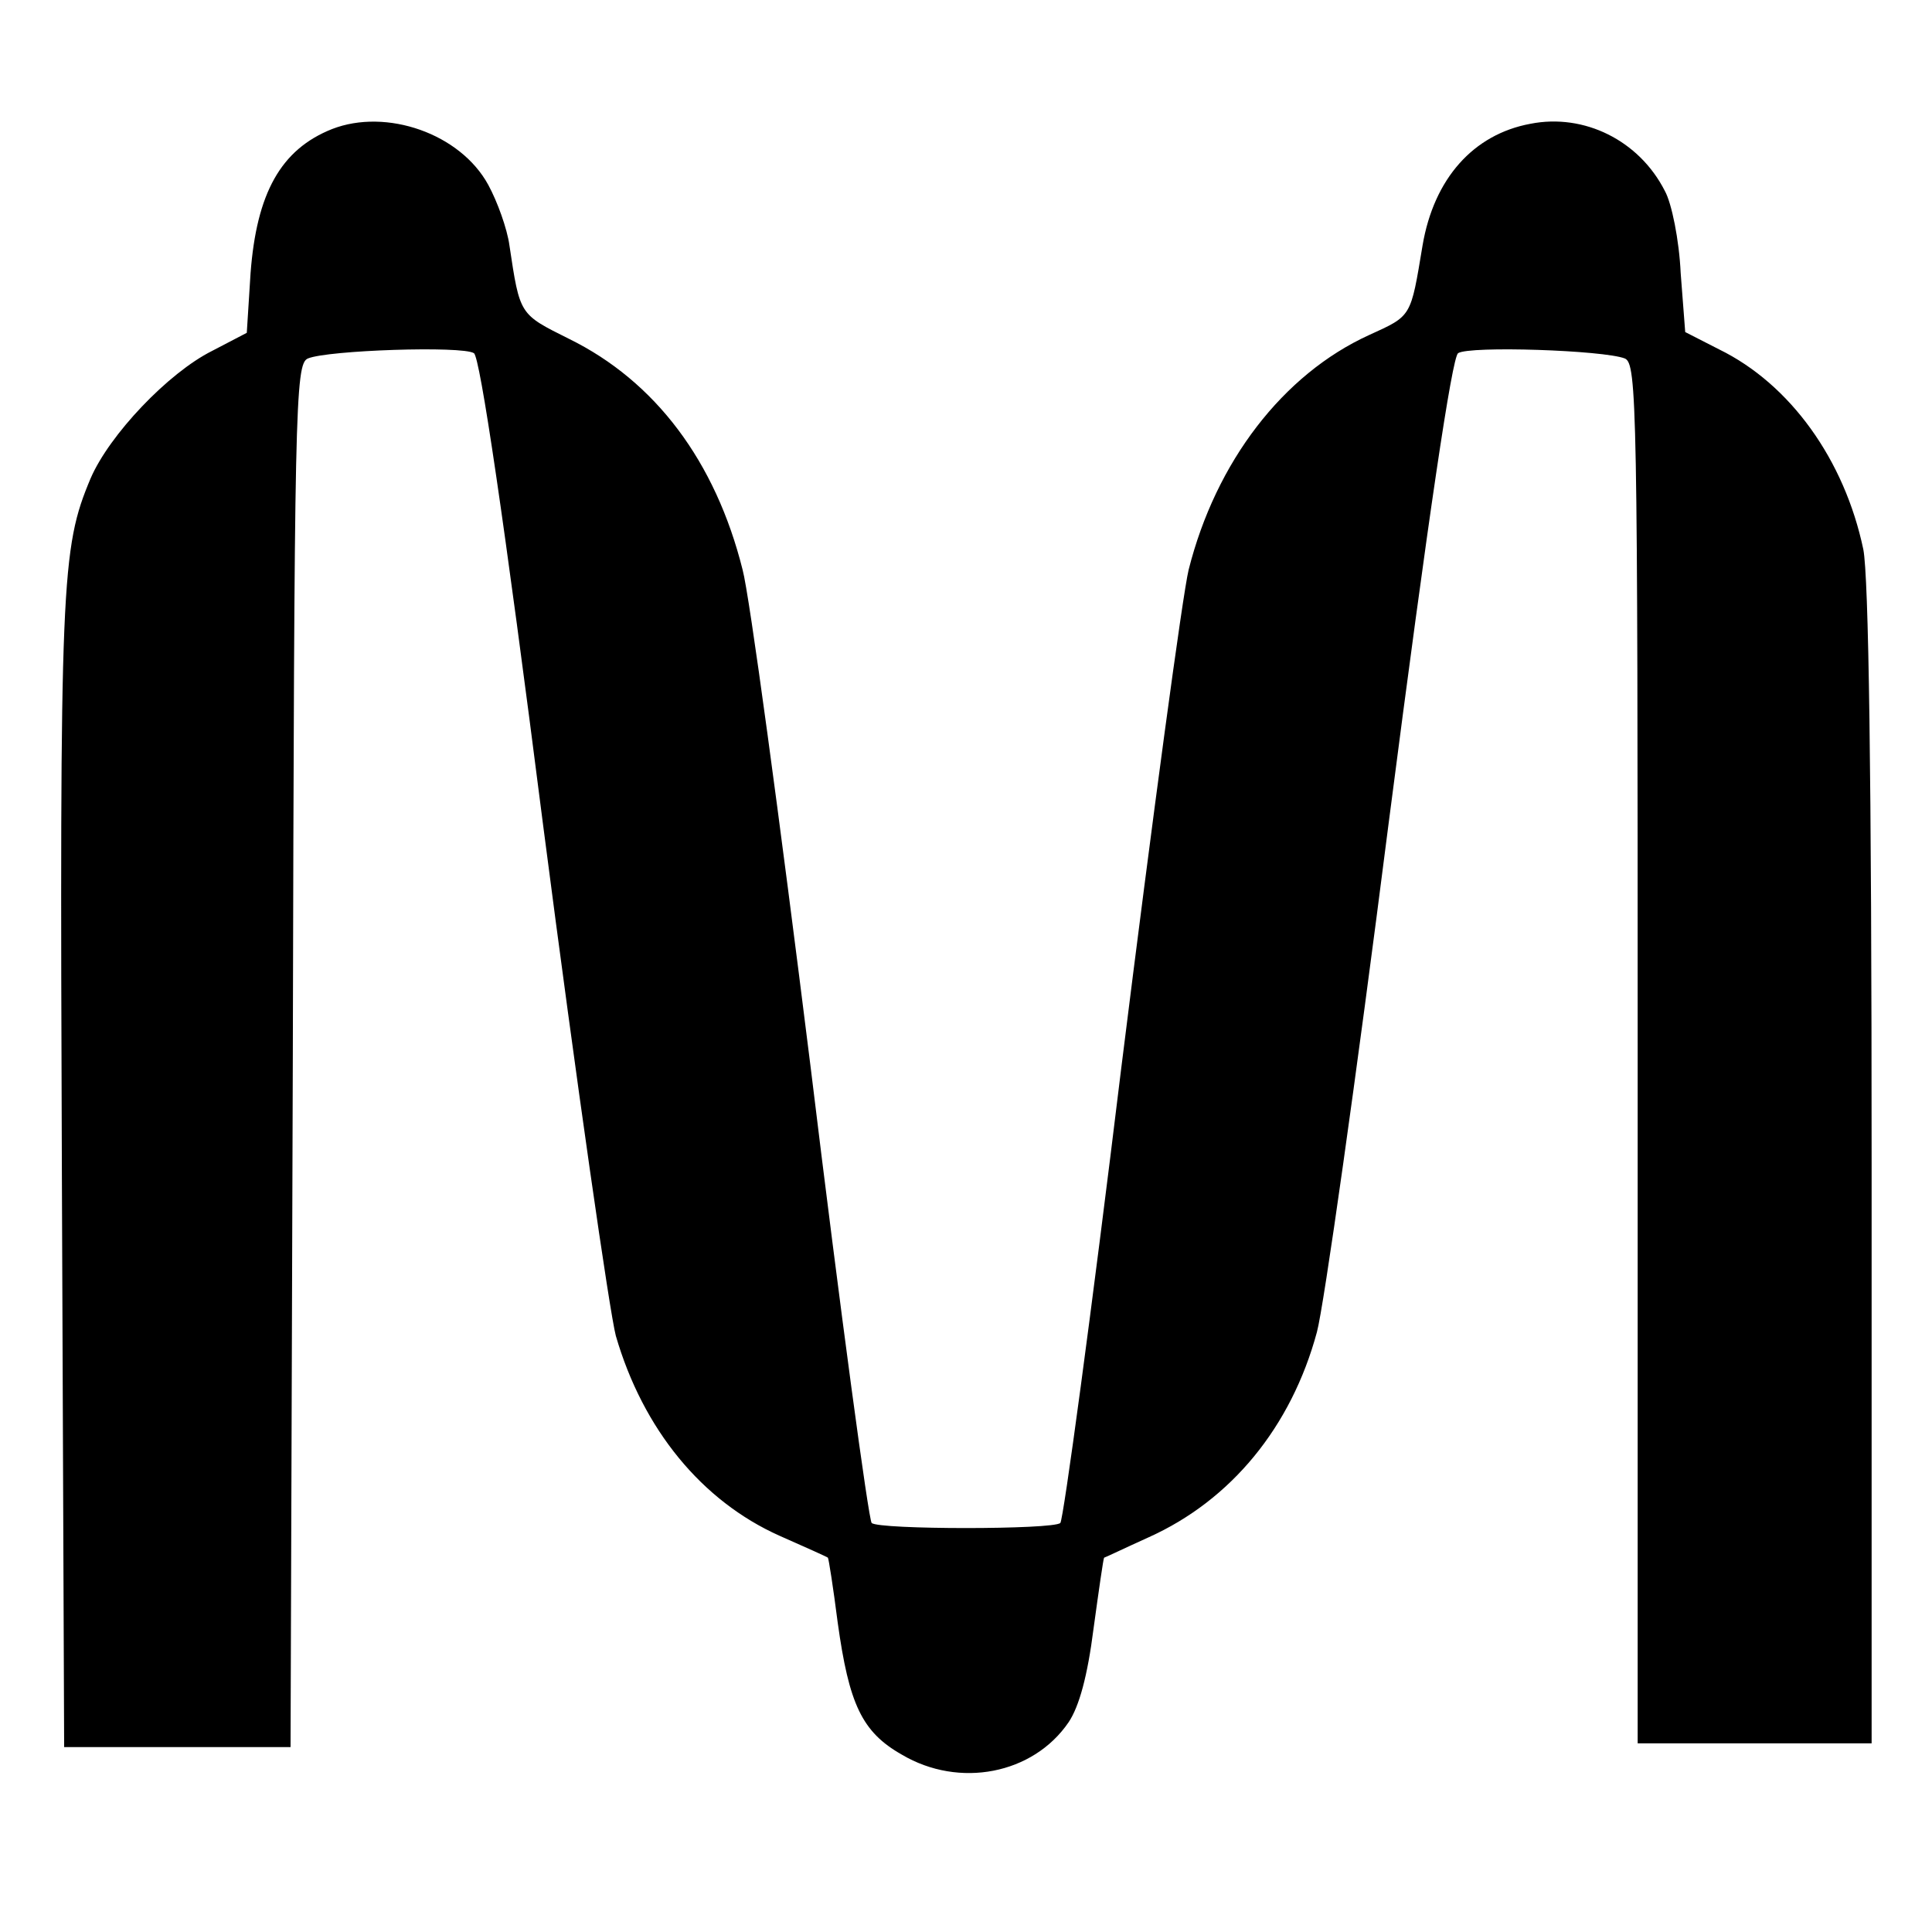 <?xml version="1.0" standalone="no"?>
<!DOCTYPE svg PUBLIC "-//W3C//DTD SVG 20010904//EN"
 "http://www.w3.org/TR/2001/REC-SVG-20010904/DTD/svg10.dtd">
<svg version="1.0" xmlns="http://www.w3.org/2000/svg"
 width="256pt" height="256pt" viewBox="0 0 256 256"
 preserveAspectRatio="xMidYMid meet">

<g transform="translate(0,256) scale(0.1,-0.1)"
fill="#000000" stroke="none">
<path d="M440 2389 c-68 -27 -100 -85 -108 -191 l-5 -79 -46 -24 c-58 -29
-136 -111 -161 -169 -39 -93 -41 -134 -38 -921 l3 -760 150 0 150 0 3 916 c2
861 3 917 20 924 26 11 205 17 220 7 8 -5 40 -220 92 -628 44 -340 88 -644 96
-674 36 -124 114 -219 217 -265 34 -15 63 -28 64 -29 1 -1 7 -39 13 -86 15
-108 32 -145 85 -175 76 -45 174 -26 221 43 14 21 25 61 33 124 7 51 13 93 14
94 1 0 28 13 59 27 109 49 189 146 223 272 9 33 52 336 95 674 53 410 84 617
92 623 15 10 193 4 221 -7 16 -7 17 -60 17 -921 l0 -914 155 0 155 0 0 765 c0
523 -4 781 -11 817 -25 119 -97 219 -191 265 l-45 23 -6 78 c-2 44 -12 93 -21
109 -34 67 -107 103 -178 89 -76 -14 -128 -73 -143 -161 -16 -96 -14 -93 -71
-119 -114 -52 -203 -168 -239 -311 -8 -33 -48 -329 -89 -658 -40 -329 -77
-601 -81 -605 -9 -9 -241 -9 -250 0 -4 4 -41 276 -81 605 -41 329 -81 625 -90
658 -36 144 -116 250 -230 306 -66 33 -65 31 -79 124 -3 22 -16 58 -28 80 -37
68 -135 102 -207 74z"/>
</g>
</svg>
